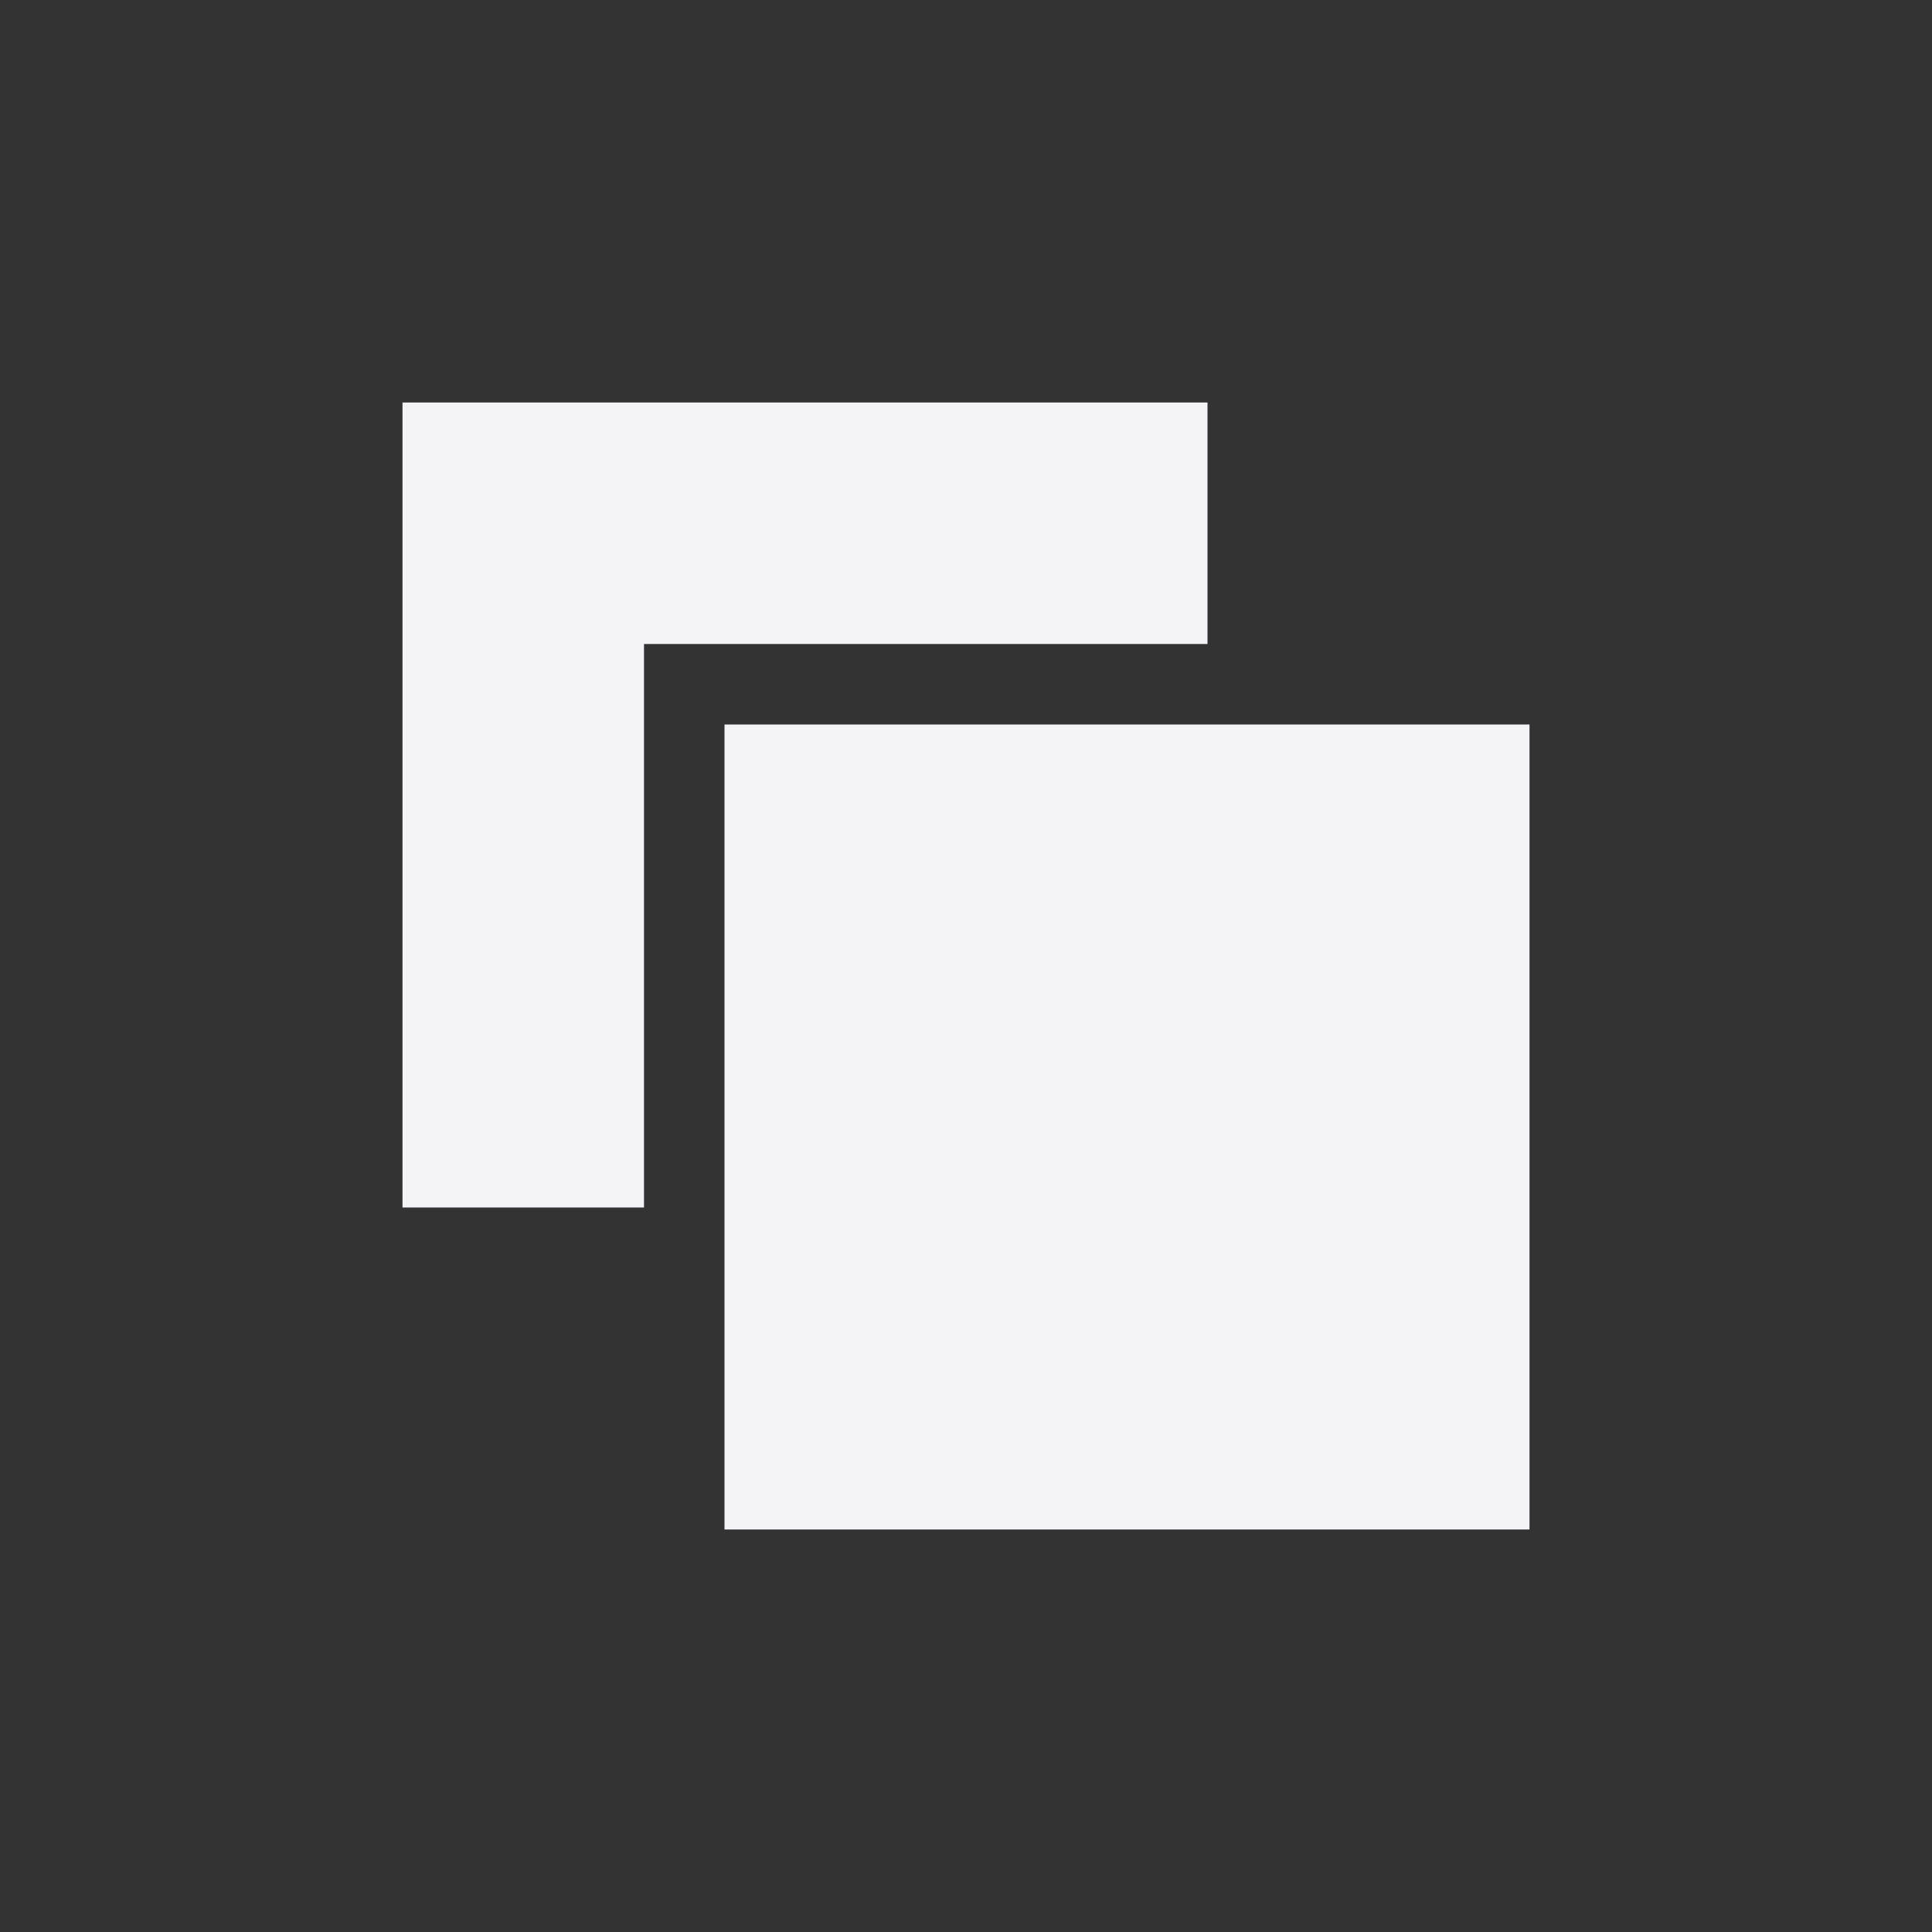 <svg fill="none" height="24" width="24" xmlns="http://www.w3.org/2000/svg"><rect width="100%" height="100%" fill="#333333" stroke="none"/><g fill="#f4f4f7"><path d="m5 5h10v3h-7v7h-3z"/><path d="m19 9h-10v10h10z"/></g></svg>